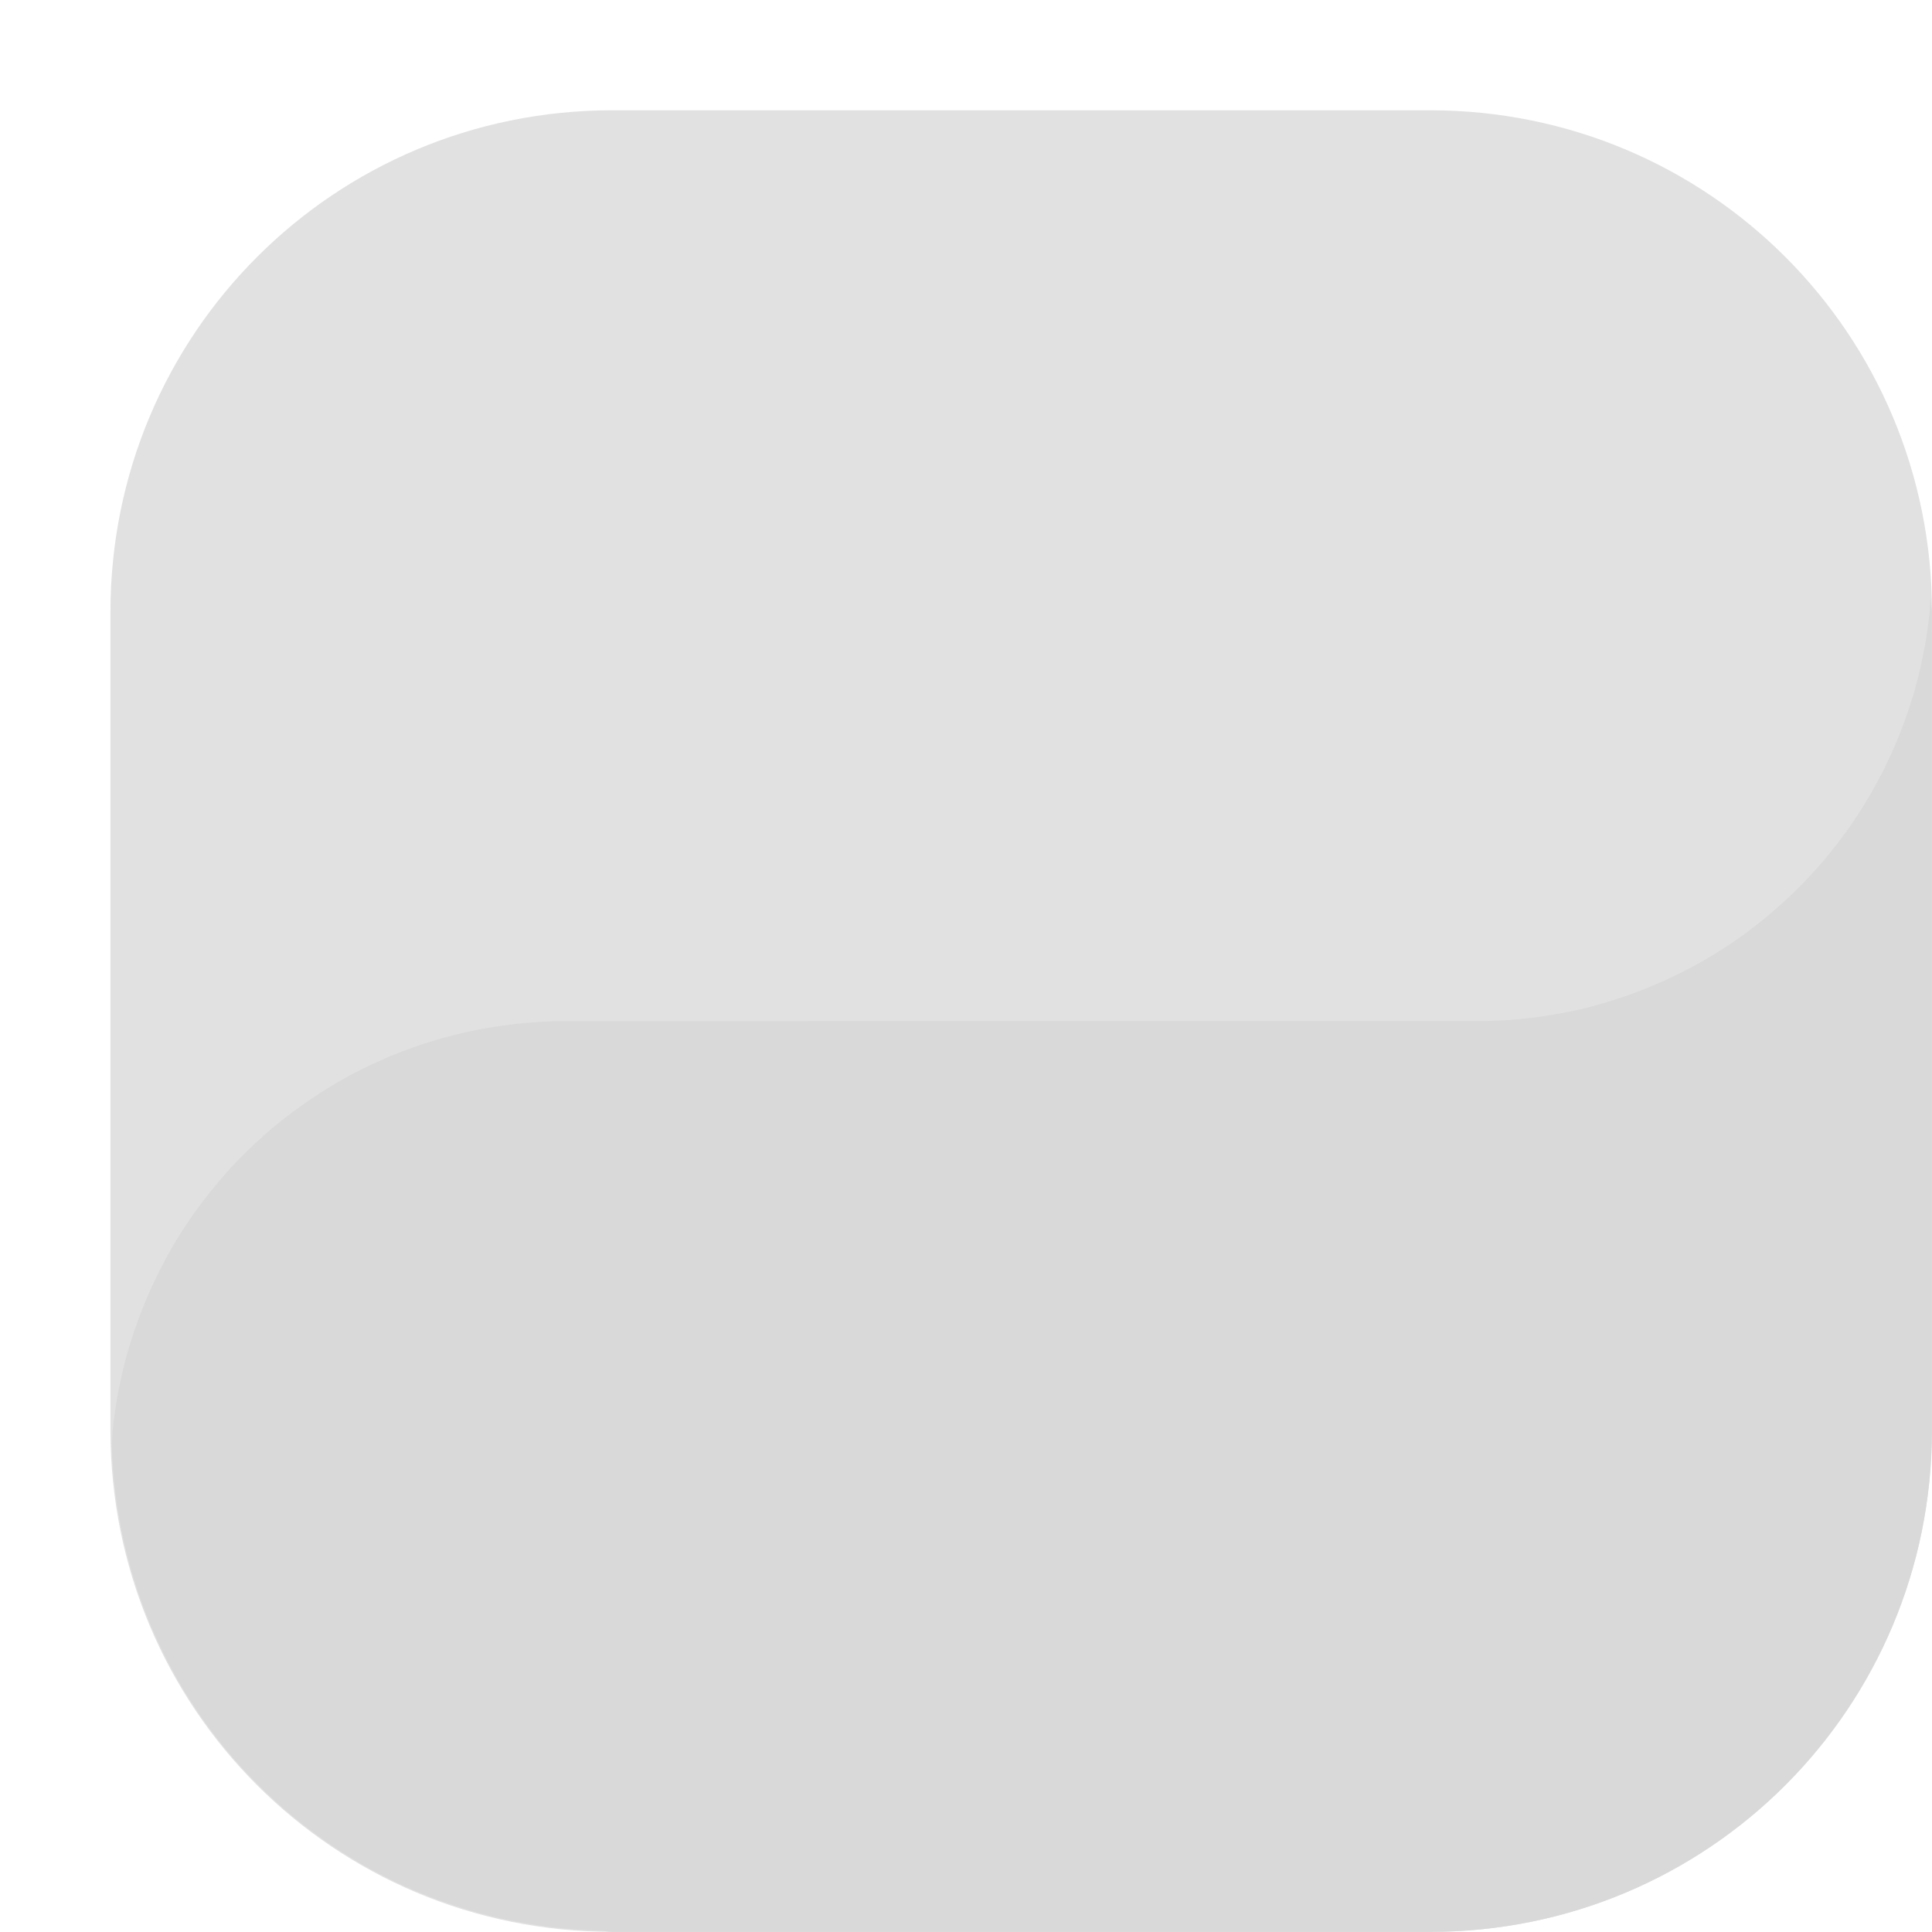 <?xml version="1.0" encoding="UTF-8" standalone="no"?>
<!-- Created with Inkscape (http://www.inkscape.org/) -->

<svg
   xmlns:dc="http://purl.org/dc/elements/1.1/"
   xmlns:cc="http://creativecommons.org/ns#"
   xmlns:rdf="http://www.w3.org/1999/02/22-rdf-syntax-ns#"
   xmlns:svg="http://www.w3.org/2000/svg"
   xmlns="http://www.w3.org/2000/svg"
   xmlns:sodipodi="http://sodipodi.sourceforge.net/DTD/sodipodi-0.dtd"
   xmlns:inkscape="http://www.inkscape.org/namespaces/inkscape"
   width="12.7mm"
   height="12.7mm"
   viewBox="0 0 12.7 12.7"
   version="1.1"
   id="svg2067"
   inkscape:version="0.92.4 (5da689c313, 2019-01-14)"
   sodipodi:docname="icon_button_pressed.svg">
  <defs
     id="defs2061" />
  <sodipodi:namedview
     id="base"
     pagecolor="#ffffff"
     bordercolor="#666666"
     borderopacity="1.0"
     inkscape:pageopacity="0.0"
     inkscape:pageshadow="2"
     inkscape:zoom="11.2"
     inkscape:cx="28.450318"
     inkscape:cy="19.009453"
     inkscape:document-units="mm"
     inkscape:current-layer="layer1"
     showgrid="false"
     inkscape:object-paths="true"
     inkscape:object-nodes="true"
     inkscape:snap-intersection-paths="true"
     inkscape:snap-smooth-nodes="true"
     inkscape:snap-midpoints="true"
     inkscape:snap-object-midpoints="true"
     inkscape:snap-center="true"
     inkscape:snap-bbox="true"
     inkscape:bbox-paths="true"
     inkscape:snap-bbox-edge-midpoints="true"
     inkscape:snap-bbox-midpoints="true"
     inkscape:bbox-nodes="true"
     fit-margin-top="0"
     fit-margin-left="0"
     fit-margin-right="0"
     fit-margin-bottom="0"
     inkscape:window-width="1920"
     inkscape:window-height="1001"
     inkscape:window-x="-9"
     inkscape:window-y="-9"
     inkscape:window-maximized="1" />
  <g
     inkscape:label="Layer 1"
     inkscape:groupmode="layer"
     id="layer1"
     transform="translate(-62.808,-47.216)">
    <path
       style="opacity:1;fill:#e1e1e1;fill-opacity:1;stroke:none;stroke-width:2.773;stroke-linecap:round;stroke-linejoin:round;stroke-miterlimit:4;stroke-dasharray:none;stroke-opacity:1;paint-order:markers fill stroke"
       d="m 66.833,47.941 h 5.376 c 0.914,0 1.739,0.368 2.335,0.964 0.596,0.596 0.964,1.421 0.964,2.335 v 5.376 c 0,1.828 -1.471,3.299 -3.299,3.299 h -5.376 c -1.828,0 -3.299,-1.471 -3.299,-3.299 v -5.376 c 0,-1.828 1.471,-3.299 3.299,-3.299 z"
       id="rect2612"
       inkscape:connector-curvature="0"
       sodipodi:nodetypes="ssssssssss" />
    <path
       style="opacity:1;fill:#d9d9d9;fill-opacity:1;stroke:none;stroke-width:2.773;stroke-linecap:round;stroke-linejoin:round;stroke-miterlimit:4;stroke-dasharray:none;stroke-opacity:1;paint-order:markers fill stroke"
       d="m 75.498,51.138 c -0.001,0.032 -0.003,0.064 -0.005,0.096 -0.01,0.099 -0.025,0.198 -0.045,0.296 -0.02,0.098 -0.044,0.195 -0.074,0.29 -0.03,0.095 -0.064,0.189 -0.103,0.281 -0.039,0.092 -0.082,0.182 -0.13,0.269 -0.048,0.088 -0.1,0.173 -0.156,0.255 -0.056,0.082 -0.117,0.162 -0.181,0.238 -0.064,0.076 -0.132,0.149 -0.204,0.219 -0.072,0.07 -0.147,0.135 -0.225,0.198 -0.078,0.062 -0.159,0.12 -0.243,0.174 -0.084,0.054 -0.171,0.104 -0.26,0.149 -0.089,0.045 -0.18,0.086 -0.273,0.122 -0.093,0.036 -0.188,0.068 -0.284,0.095 -0.096,0.027 -0.194,0.049 -0.292,0.065 -0.098,0.017 -0.197,0.029 -0.297,0.036 -0.071,0.005 -0.141,0.007 -0.212,0.007 l -5.987,2.43e-4 c -0.071,1.7e-5 -0.141,0.003 -0.212,0.008 -0.1,0.007 -0.199,0.019 -0.297,0.036 -0.098,0.017 -0.196,0.039 -0.292,0.065 -0.096,0.027 -0.191,0.058 -0.284,0.094 -0.093,0.036 -0.184,0.077 -0.273,0.122 -0.089,0.045 -0.175,0.095 -0.259,0.149 -0.084,0.054 -0.165,0.112 -0.244,0.174 -0.078,0.062 -0.153,0.128 -0.225,0.198 -0.072,0.069 -0.14,0.142 -0.204,0.219 -0.064,0.076 -0.125,0.156 -0.181,0.238 -0.056,0.082 -0.109,0.167 -0.156,0.255 -0.048,0.088 -0.091,0.178 -0.13,0.27 -0.039,0.092 -0.073,0.186 -0.103,0.281 -0.03,0.095 -0.054,0.192 -0.074,0.29 -0.02,0.098 -0.035,0.197 -0.045,0.296 -0.002,0.032 -0.004,0.064 -0.005,0.096 0.027,0.875 0.39,1.661 0.966,2.233 0.575,0.573 1.363,0.932 2.239,0.954 0.029,7.31e-4 0.055,0.009 0.084,0.009 h 5.376 c 1.828,0 3.299,-1.471 3.299,-3.299 v -2.688 -2.688 c 0,-0.035 -0.009,-0.068 -0.01,-0.102 z"
       id="path2663"
       inkscape:connector-curvature="0"
       sodipodi:nodetypes="ccccccccccccccccccccccccccccccccccscssscsc" />
  </g>
</svg>
